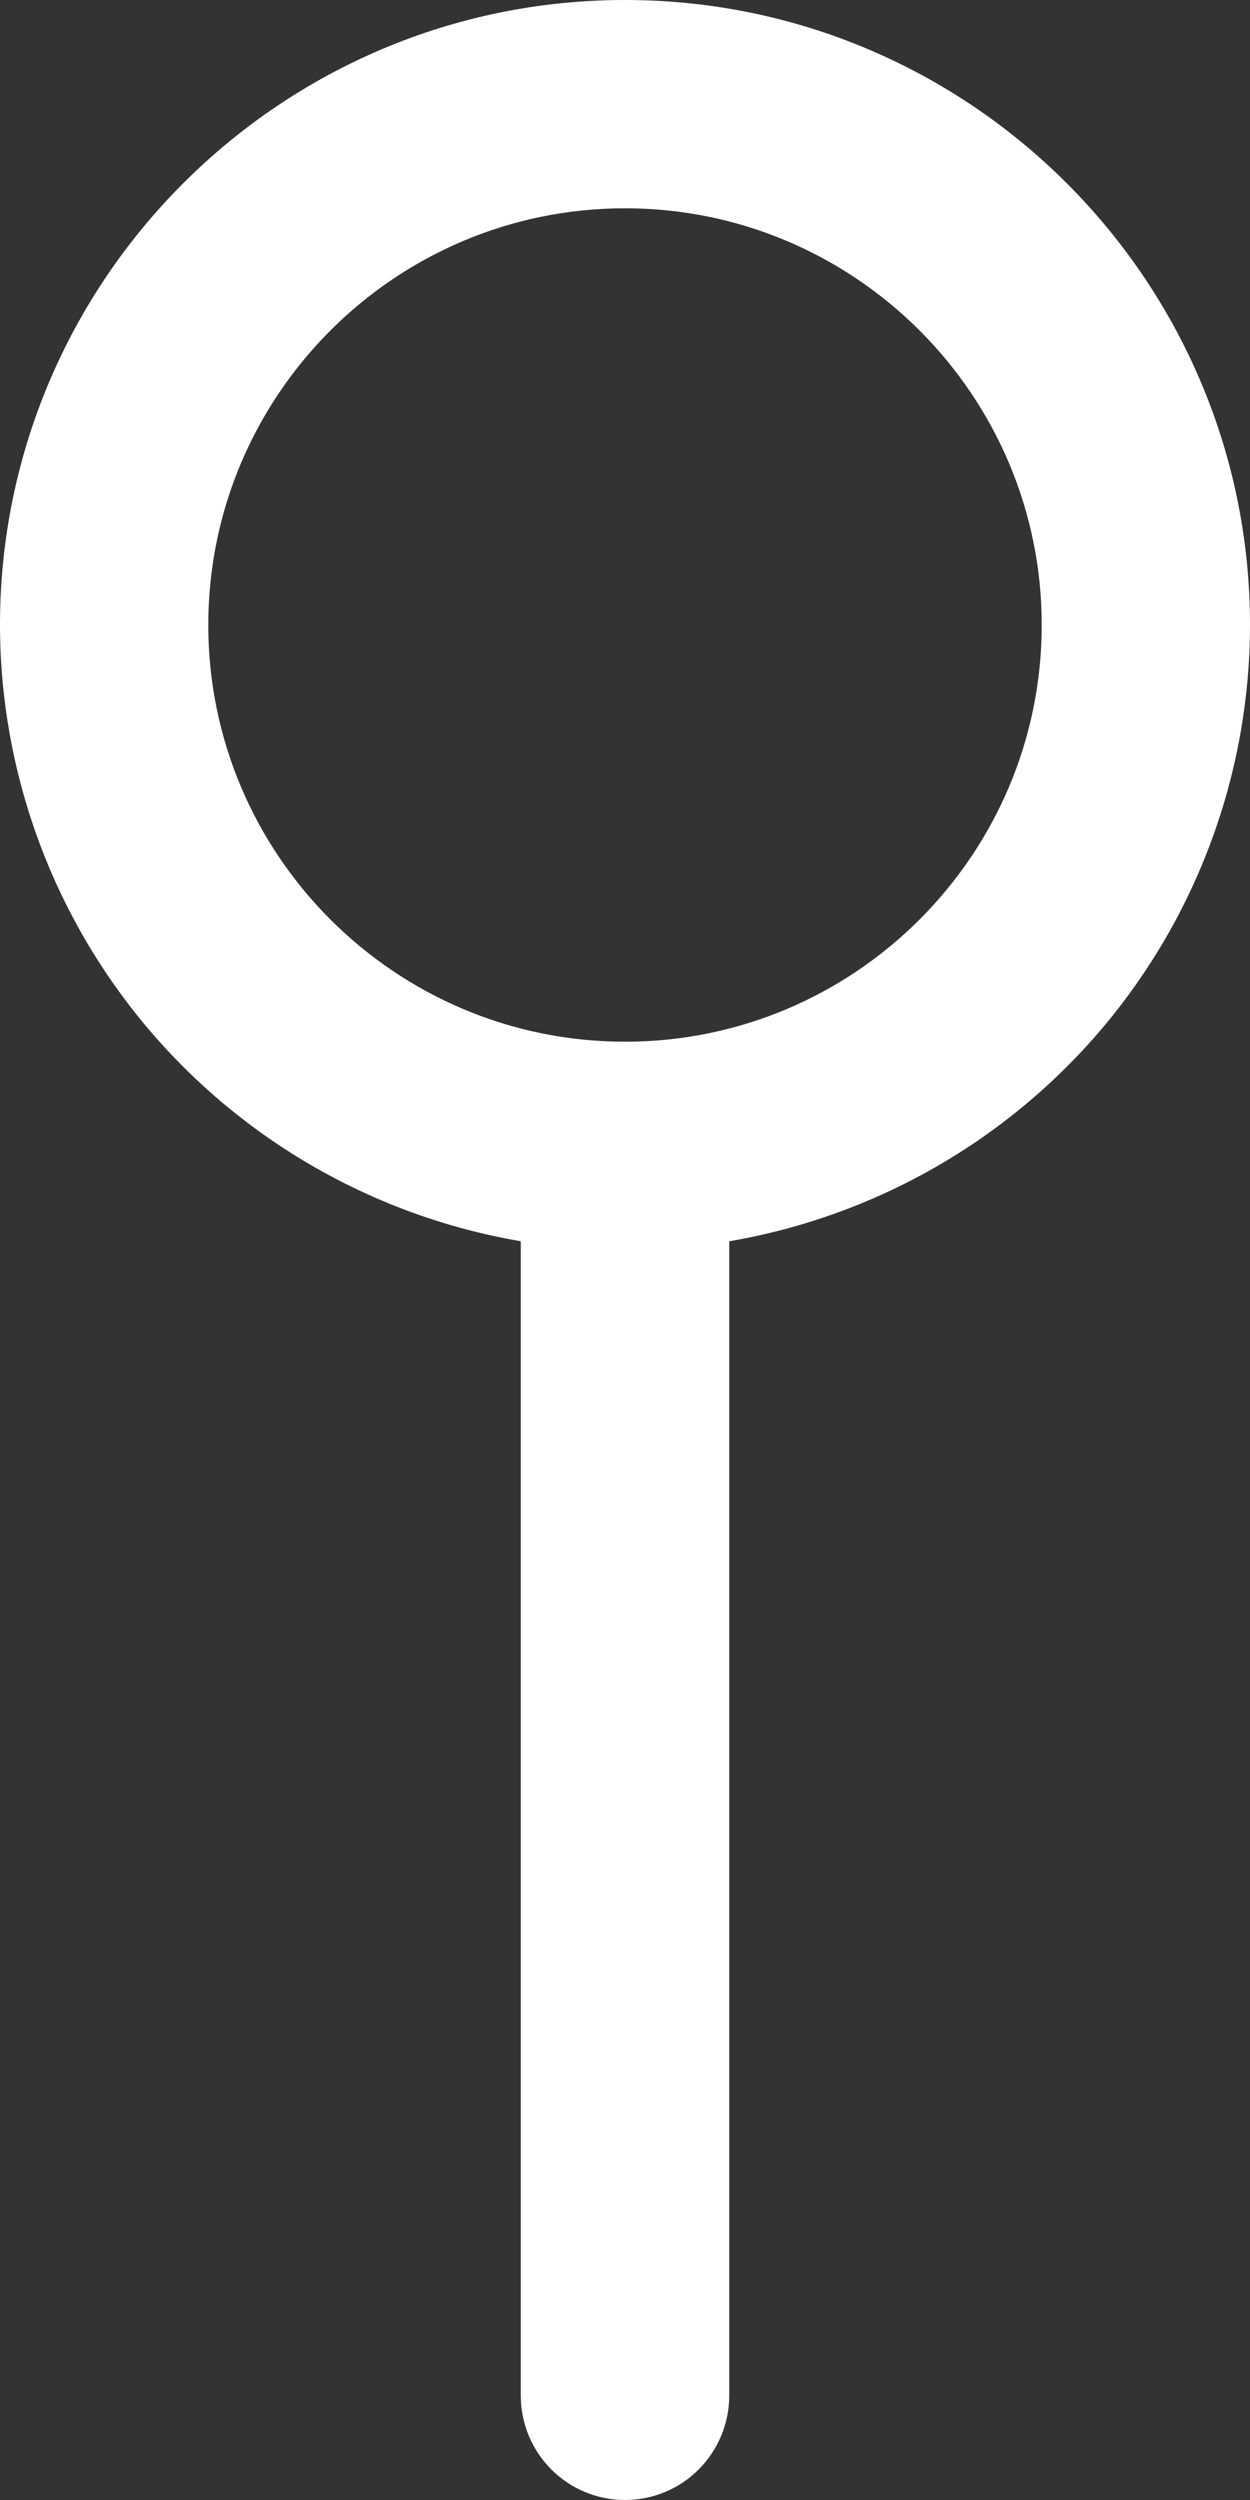 <svg width="8" height="16" viewBox="0 0 8 16" fill="none" xmlns="http://www.w3.org/2000/svg">
<rect x="0" y="0" width="8" height="16" fill="#333333" stroke="none"/>
<path d="M8 4C8 1.794 6.206 0 4 0C1.794 0 0 1.794 0 4C0.001 4.945 0.336 5.859 0.946 6.581C1.556 7.302 2.402 7.785 3.333 7.944V15.333C3.333 15.51 3.404 15.68 3.529 15.805C3.654 15.93 3.823 16 4 16C4.177 16 4.346 15.93 4.471 15.805C4.596 15.68 4.667 15.51 4.667 15.333V7.944C5.598 7.785 6.444 7.302 7.054 6.581C7.664 5.859 7.999 4.945 8 4ZM4 6.667C2.529 6.667 1.333 5.471 1.333 4C1.333 2.529 2.529 1.333 4 1.333C5.471 1.333 6.667 2.529 6.667 4C6.667 5.471 5.471 6.667 4 6.667Z" fill="white"/>
</svg>
